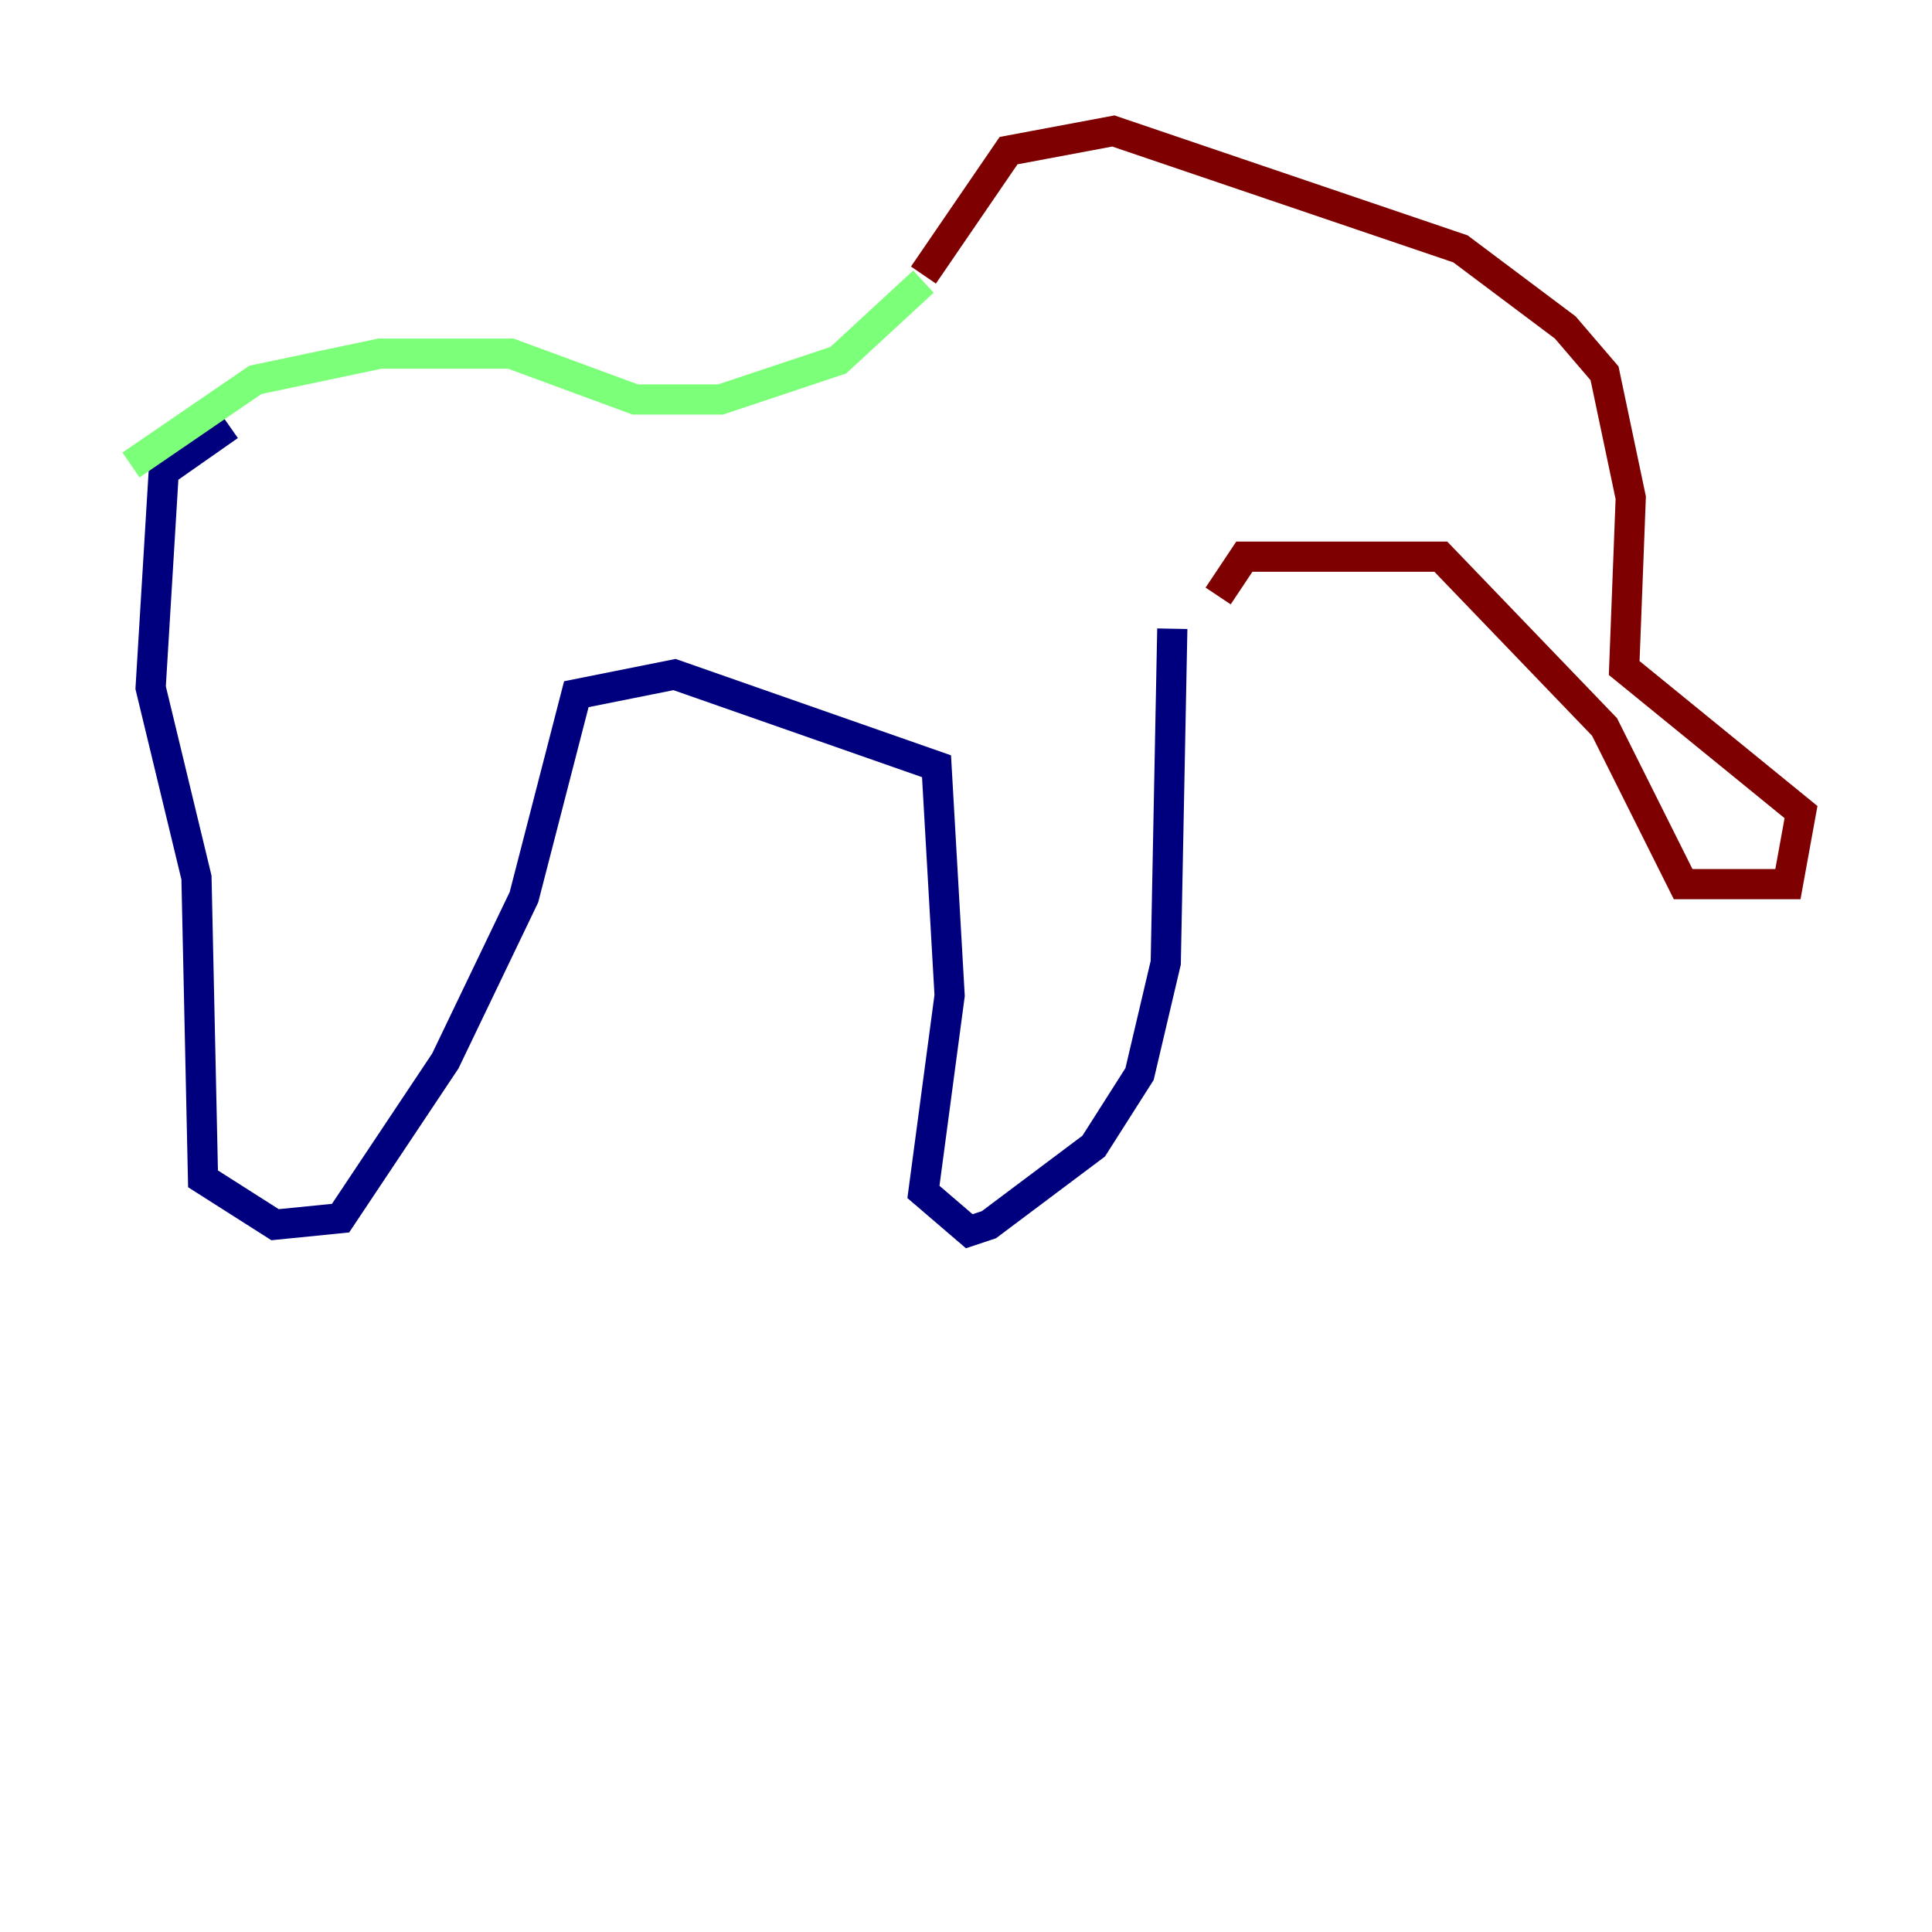 <?xml version="1.0" encoding="utf-8" ?>
<svg baseProfile="tiny" height="128" version="1.2" viewBox="0,0,128,128" width="128" xmlns="http://www.w3.org/2000/svg" xmlns:ev="http://www.w3.org/2001/xml-events" xmlns:xlink="http://www.w3.org/1999/xlink"><defs /><polyline fill="none" points="15.186,28.203 10.848,31.241 9.98,45.559 13.017,58.142 13.451,78.102 18.224,81.139 22.563,80.705 29.505,70.291 34.712,59.444 38.183,45.993 44.691,44.691 62.047,50.766 62.915,65.953 61.18,78.969 64.217,81.573 65.519,81.139 72.461,75.932 75.498,71.159 77.234,63.783 77.668,41.654" stroke="#00007f" stroke-width="2" /><polyline fill="none" points="8.678,30.807 16.922,25.166 25.166,23.43 33.844,23.43 42.088,26.468 47.729,26.468 55.539,23.864 61.18,18.658" stroke="#7cff79" stroke-width="2" /><polyline fill="none" points="61.18,18.224 66.82,9.98 73.763,8.678 96.759,16.488 103.702,21.695 106.305,24.732 108.041,32.976 107.607,44.258 119.322,53.803 118.454,58.576 111.512,58.576 106.305,48.163 95.458,36.881 82.441,36.881 80.705,39.485" stroke="#7f0000" stroke-width="2" /></svg>